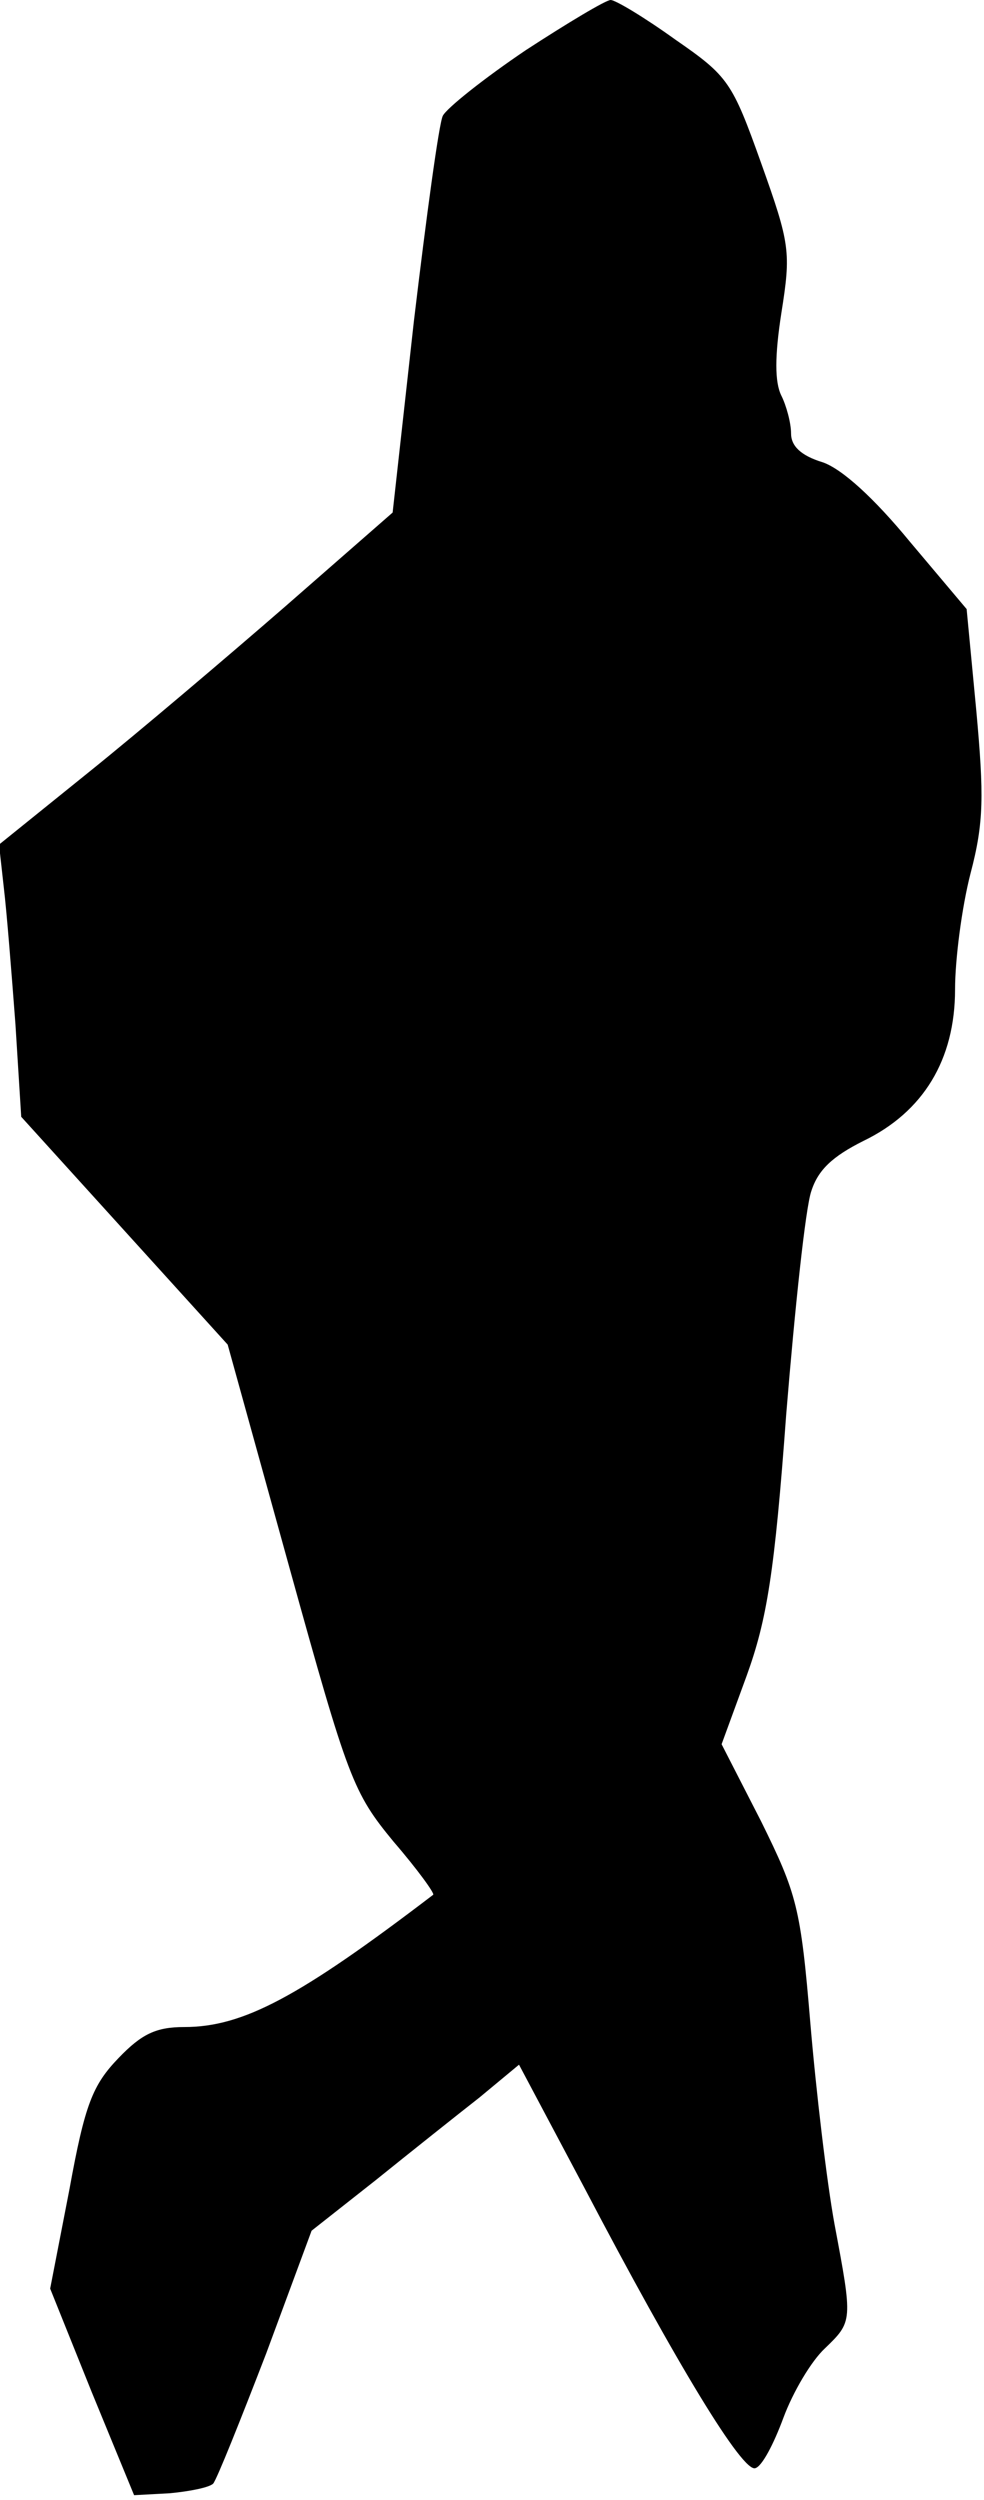 <?xml version="1.0" standalone="no"?>
<!DOCTYPE svg PUBLIC "-//W3C//DTD SVG 20010904//EN"
 "http://www.w3.org/TR/2001/REC-SVG-20010904/DTD/svg10.dtd">
<svg version="1.0" xmlns="http://www.w3.org/2000/svg"
 width="102pt" height="259pt" viewBox="0 0 102 259"
 preserveAspectRatio="xMidYMid meet">
<g transform="translate(0,259) scale(0.1,-0.1)"
fill="#000000" stroke="none">
<path fill="#000000" stroke="none" d="M545 2538 c-43 -29 -82 -60 -86 -68 -4
-8 -17 -104 -30 -213 l-22 -198 -111 -97 c-61 -53 -153 -131 -204 -172 l-93
-75 5 -45 c3 -25 8 -88 12 -141 l6 -96 107 -118 107 -118 64 -231 c61 -220 66
-233 108 -284 25 -29 43 -54 41 -55 -139 -106 -197 -137 -258 -137 -29 0 -44
-7 -68 -32 -27 -28 -35 -48 -51 -136 l-20 -103 43 -107 44 -107 37 2 c21 2 41
6 45 10 4 5 28 65 55 135 l47 127 66 52 c36 29 85 68 108 86 l41 34 68 -128
c96 -183 164 -295 177 -290 7 2 19 25 29 52 10 27 29 59 43 72 29 28 29 28 10
129 -8 44 -19 137 -25 208 -10 120 -14 134 -51 209 l-41 80 26 71 c21 58 29
107 41 271 9 110 20 214 26 231 7 22 22 36 54 52 62 30 95 84 95 157 0 31 7
85 16 120 14 53 14 81 6 169 l-10 105 -59 70 c-37 45 -70 75 -90 82 -23 7 -33
17 -33 30 0 11 -5 29 -10 39 -7 14 -7 41 0 86 10 63 9 71 -21 155 -30 84 -34
90 -89 128 -32 23 -62 41 -67 41 -5 0 -45 -24 -88 -52z"/>
</g>
</svg>

